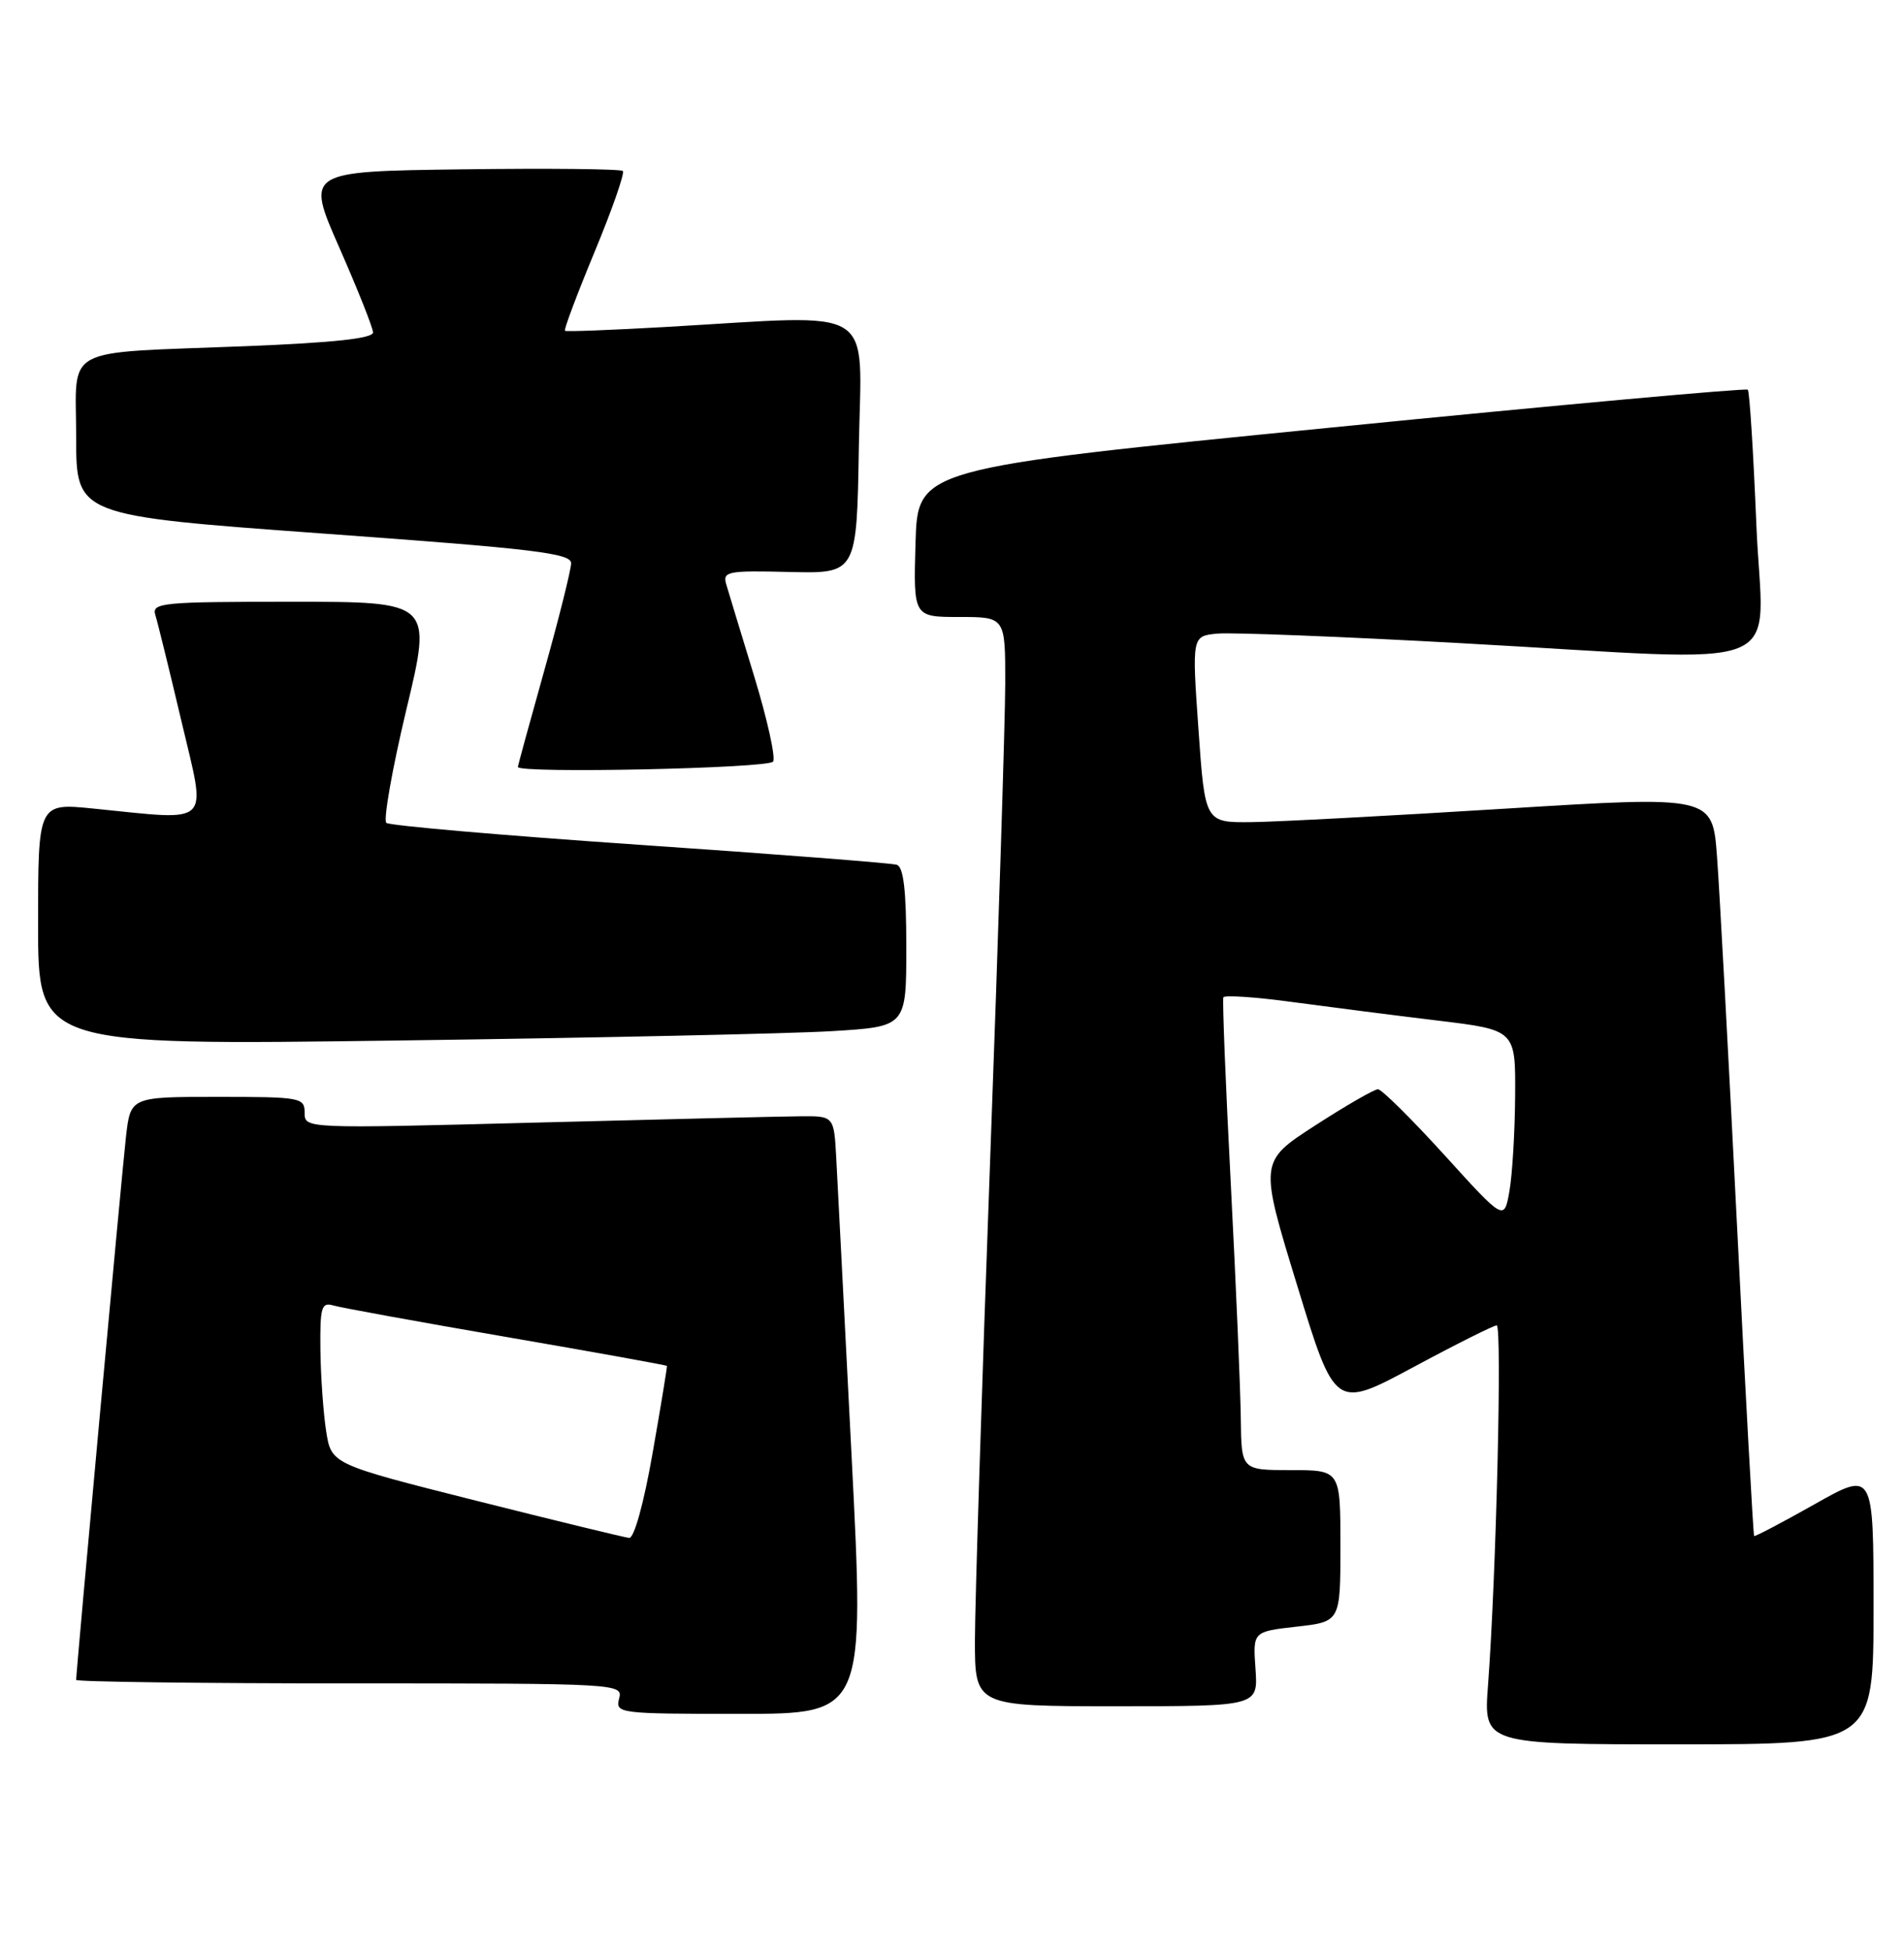 <?xml version="1.0" encoding="UTF-8" standalone="no"?>
<!DOCTYPE svg PUBLIC "-//W3C//DTD SVG 1.1//EN" "http://www.w3.org/Graphics/SVG/1.1/DTD/svg11.dtd" >
<svg xmlns="http://www.w3.org/2000/svg" xmlns:xlink="http://www.w3.org/1999/xlink" version="1.1" viewBox="0 0 250 256">
 <g >
 <path fill="currentColor"
d=" M 246.00 211.06 C 246.00 193.11 246.00 193.11 238.26 197.48 C 234.00 199.88 230.43 201.76 230.32 201.65 C 230.21 201.54 229.20 183.24 228.08 160.98 C 226.96 138.71 225.78 116.89 225.45 112.49 C 224.86 104.48 224.86 104.48 197.68 106.16 C 182.73 107.09 167.74 107.89 164.36 107.93 C 158.22 108.00 158.22 108.00 157.36 95.75 C 156.50 83.50 156.50 83.50 159.86 83.18 C 161.71 83.01 176.11 83.57 191.86 84.44 C 236.40 86.88 231.42 88.89 230.61 68.79 C 230.22 59.32 229.72 51.39 229.49 51.16 C 229.26 50.93 204.65 53.16 174.79 56.13 C 120.50 61.51 120.50 61.51 120.21 71.25 C 119.93 81.00 119.93 81.00 125.96 81.00 C 132.00 81.00 132.00 81.00 131.99 89.75 C 131.98 94.56 131.09 122.80 130.00 152.50 C 128.91 182.20 128.02 210.44 128.01 215.25 C 128.00 224.00 128.00 224.00 146.60 224.00 C 165.19 224.00 165.19 224.00 164.85 219.10 C 164.50 214.20 164.50 214.20 170.25 213.55 C 176.00 212.90 176.00 212.90 176.00 202.95 C 176.00 193.00 176.00 193.00 169.50 193.00 C 163.00 193.00 163.00 193.00 162.92 186.25 C 162.88 182.54 162.29 168.70 161.61 155.50 C 160.92 142.30 160.49 131.24 160.63 130.93 C 160.78 130.62 164.86 130.89 169.70 131.55 C 174.54 132.20 183.11 133.30 188.75 133.98 C 199.00 135.22 199.00 135.22 198.94 143.86 C 198.91 148.61 198.57 154.25 198.19 156.39 C 197.50 160.28 197.50 160.28 189.66 151.64 C 185.34 146.89 181.41 143.00 180.93 143.00 C 180.44 143.00 176.73 145.14 172.69 147.75 C 165.34 152.50 165.34 152.50 170.32 168.75 C 175.29 185.00 175.29 185.00 185.55 179.50 C 191.18 176.47 196.12 174.00 196.52 174.00 C 197.25 174.00 196.45 206.99 195.38 221.25 C 194.79 229.00 194.79 229.00 220.40 229.00 C 246.00 229.00 246.00 229.00 246.00 211.06 Z  M 111.82 191.25 C 110.87 172.69 109.97 155.03 109.80 152.00 C 109.50 146.50 109.50 146.50 105.00 146.55 C 102.53 146.57 86.89 146.95 70.25 147.38 C 40.00 148.17 40.00 148.17 40.00 146.09 C 40.00 144.09 39.49 144.00 28.57 144.00 C 17.14 144.00 17.14 144.00 16.54 149.25 C 16.01 153.88 10.00 219.36 10.00 220.54 C 10.00 220.79 26.16 221.00 45.91 221.00 C 81.32 221.00 81.81 221.03 81.29 223.00 C 80.78 224.94 81.26 225.00 97.15 225.00 C 113.54 225.00 113.54 225.00 111.82 191.25 Z  M 109.25 135.37 C 119.00 134.78 119.00 134.78 119.00 124.36 C 119.00 116.91 118.64 113.82 117.75 113.53 C 117.06 113.31 101.88 112.13 84.00 110.91 C 66.12 109.69 51.15 108.39 50.73 108.03 C 50.31 107.66 51.49 100.98 53.35 93.18 C 56.75 79.00 56.75 79.00 38.31 79.00 C 21.20 79.00 19.90 79.13 20.40 80.75 C 20.70 81.71 22.25 88.01 23.84 94.75 C 27.12 108.66 28.06 107.73 12.25 106.15 C 5.00 105.42 5.00 105.42 5.00 121.33 C 5.00 137.24 5.00 137.24 52.25 136.60 C 78.24 136.25 103.89 135.70 109.25 135.37 Z  M 101.51 99.98 C 101.86 99.42 100.73 94.36 99.01 88.73 C 97.29 83.10 95.64 77.68 95.35 76.69 C 94.87 75.02 95.55 74.89 103.66 75.09 C 112.50 75.30 112.50 75.30 112.77 58.65 C 113.09 39.73 115.62 41.31 87.50 42.92 C 80.35 43.33 74.36 43.56 74.18 43.43 C 74.01 43.30 75.76 38.64 78.07 33.07 C 80.38 27.50 82.05 22.72 81.78 22.45 C 81.51 22.18 72.04 22.08 60.72 22.23 C 40.15 22.50 40.15 22.50 44.55 32.50 C 46.97 38.00 48.96 43.01 48.98 43.64 C 48.99 44.43 43.79 44.99 32.25 45.45 C 7.74 46.42 10.00 45.20 10.00 57.42 C 10.00 67.69 10.00 67.69 42.50 70.05 C 70.17 72.05 75.00 72.63 74.99 73.95 C 74.98 74.80 73.41 81.10 71.49 87.94 C 69.57 94.78 68.00 100.51 68.00 100.69 C 68.00 101.57 100.96 100.88 101.51 99.98 Z  M 62.50 197.01 C 43.50 192.22 43.50 192.22 42.82 187.86 C 42.45 185.46 42.11 180.66 42.07 177.18 C 42.01 171.62 42.21 170.93 43.75 171.38 C 44.71 171.67 54.94 173.53 66.48 175.52 C 78.03 177.51 87.51 179.22 87.57 179.32 C 87.62 179.42 86.78 184.56 85.69 190.75 C 84.54 197.35 83.26 201.96 82.61 201.90 C 82.00 201.84 72.95 199.64 62.50 197.01 Z "/>
</g>
</svg>